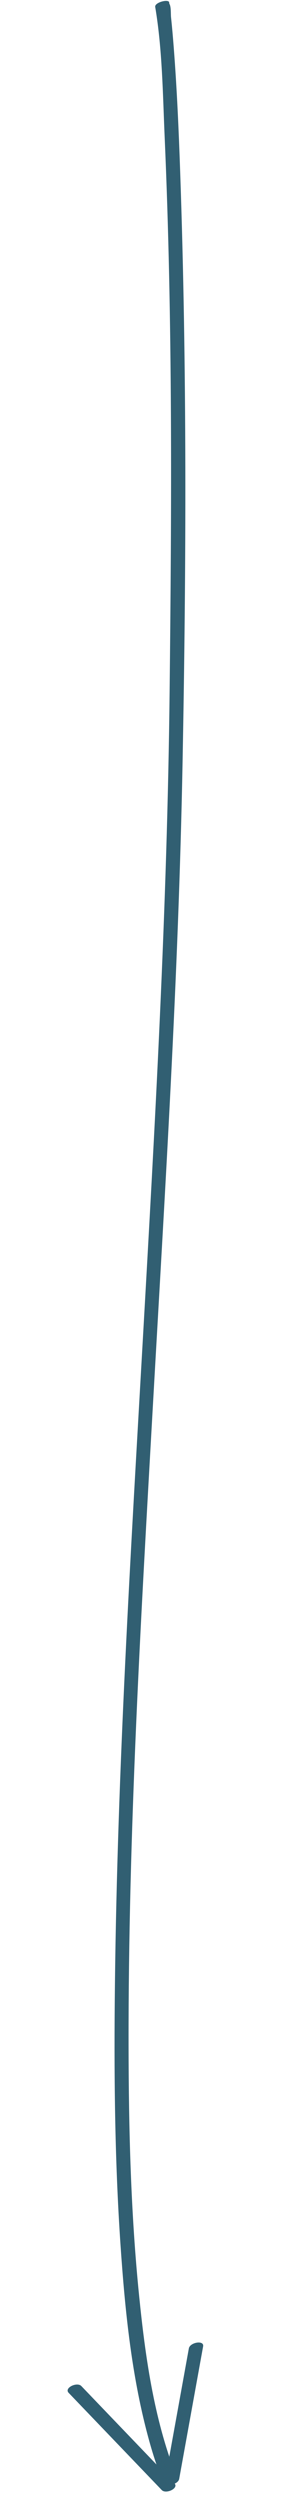 <svg width="83" height="680" viewBox="0 0 83 680" fill="none" xmlns="http://www.w3.org/2000/svg">
<g clip-path="url(#clip0)">
<path d="M42.234 1.879C44.181 13.449 44.296 25.526 44.806 37.208C47 87.429 46.705 137.781 46.158 188.033C45.518 246.993 42.185 305.859 38.847 364.718C35.544 422.965 31.954 481.262 31.276 539.615C31.002 563.284 31.183 586.998 32.794 610.622C34.021 628.636 35.849 646.936 40.732 664.381C41.678 667.761 42.767 671.095 44.037 674.368C44.461 675.462 48.24 674.16 47.841 673.133C41.856 657.709 39.528 640.911 37.869 624.544C35.575 601.904 35.024 579.096 34.988 556.353C34.896 498.593 38.309 440.846 41.559 383.198C44.865 324.563 48.584 265.906 49.688 207.176C50.694 153.762 50.892 100.212 49.036 46.811C48.643 35.482 48.149 24.147 47.276 12.843C47.065 10.119 46.835 7.396 46.543 4.678C46.451 3.823 46.593 1.808 46.104 1.061C46.062 0.926 46.041 0.787 46.041 0.646C45.874 -0.346 42.03 0.656 42.236 1.882L42.234 1.879Z" fill="#315F72"/>
<path d="M48.763 674.272L55.275 638.232C55.601 636.422 51.69 637.118 51.392 638.768L44.882 674.808C44.555 676.618 48.466 675.922 48.759 674.272L48.763 674.272Z" fill="#315F72"/>
<path d="M47.469 675.449L22.133 649.004C20.979 647.801 17.38 649.498 18.677 650.852L44.014 677.297C45.167 678.501 48.767 676.803 47.469 675.449V675.449Z" fill="#315F72"/>
</g>
<defs>
<clipPath id="clip0">
<rect width="678.884" height="81.185" fill="white" transform="translate(0.849 679.035) rotate(-90)"/>
</clipPath>
</defs>
</svg>
